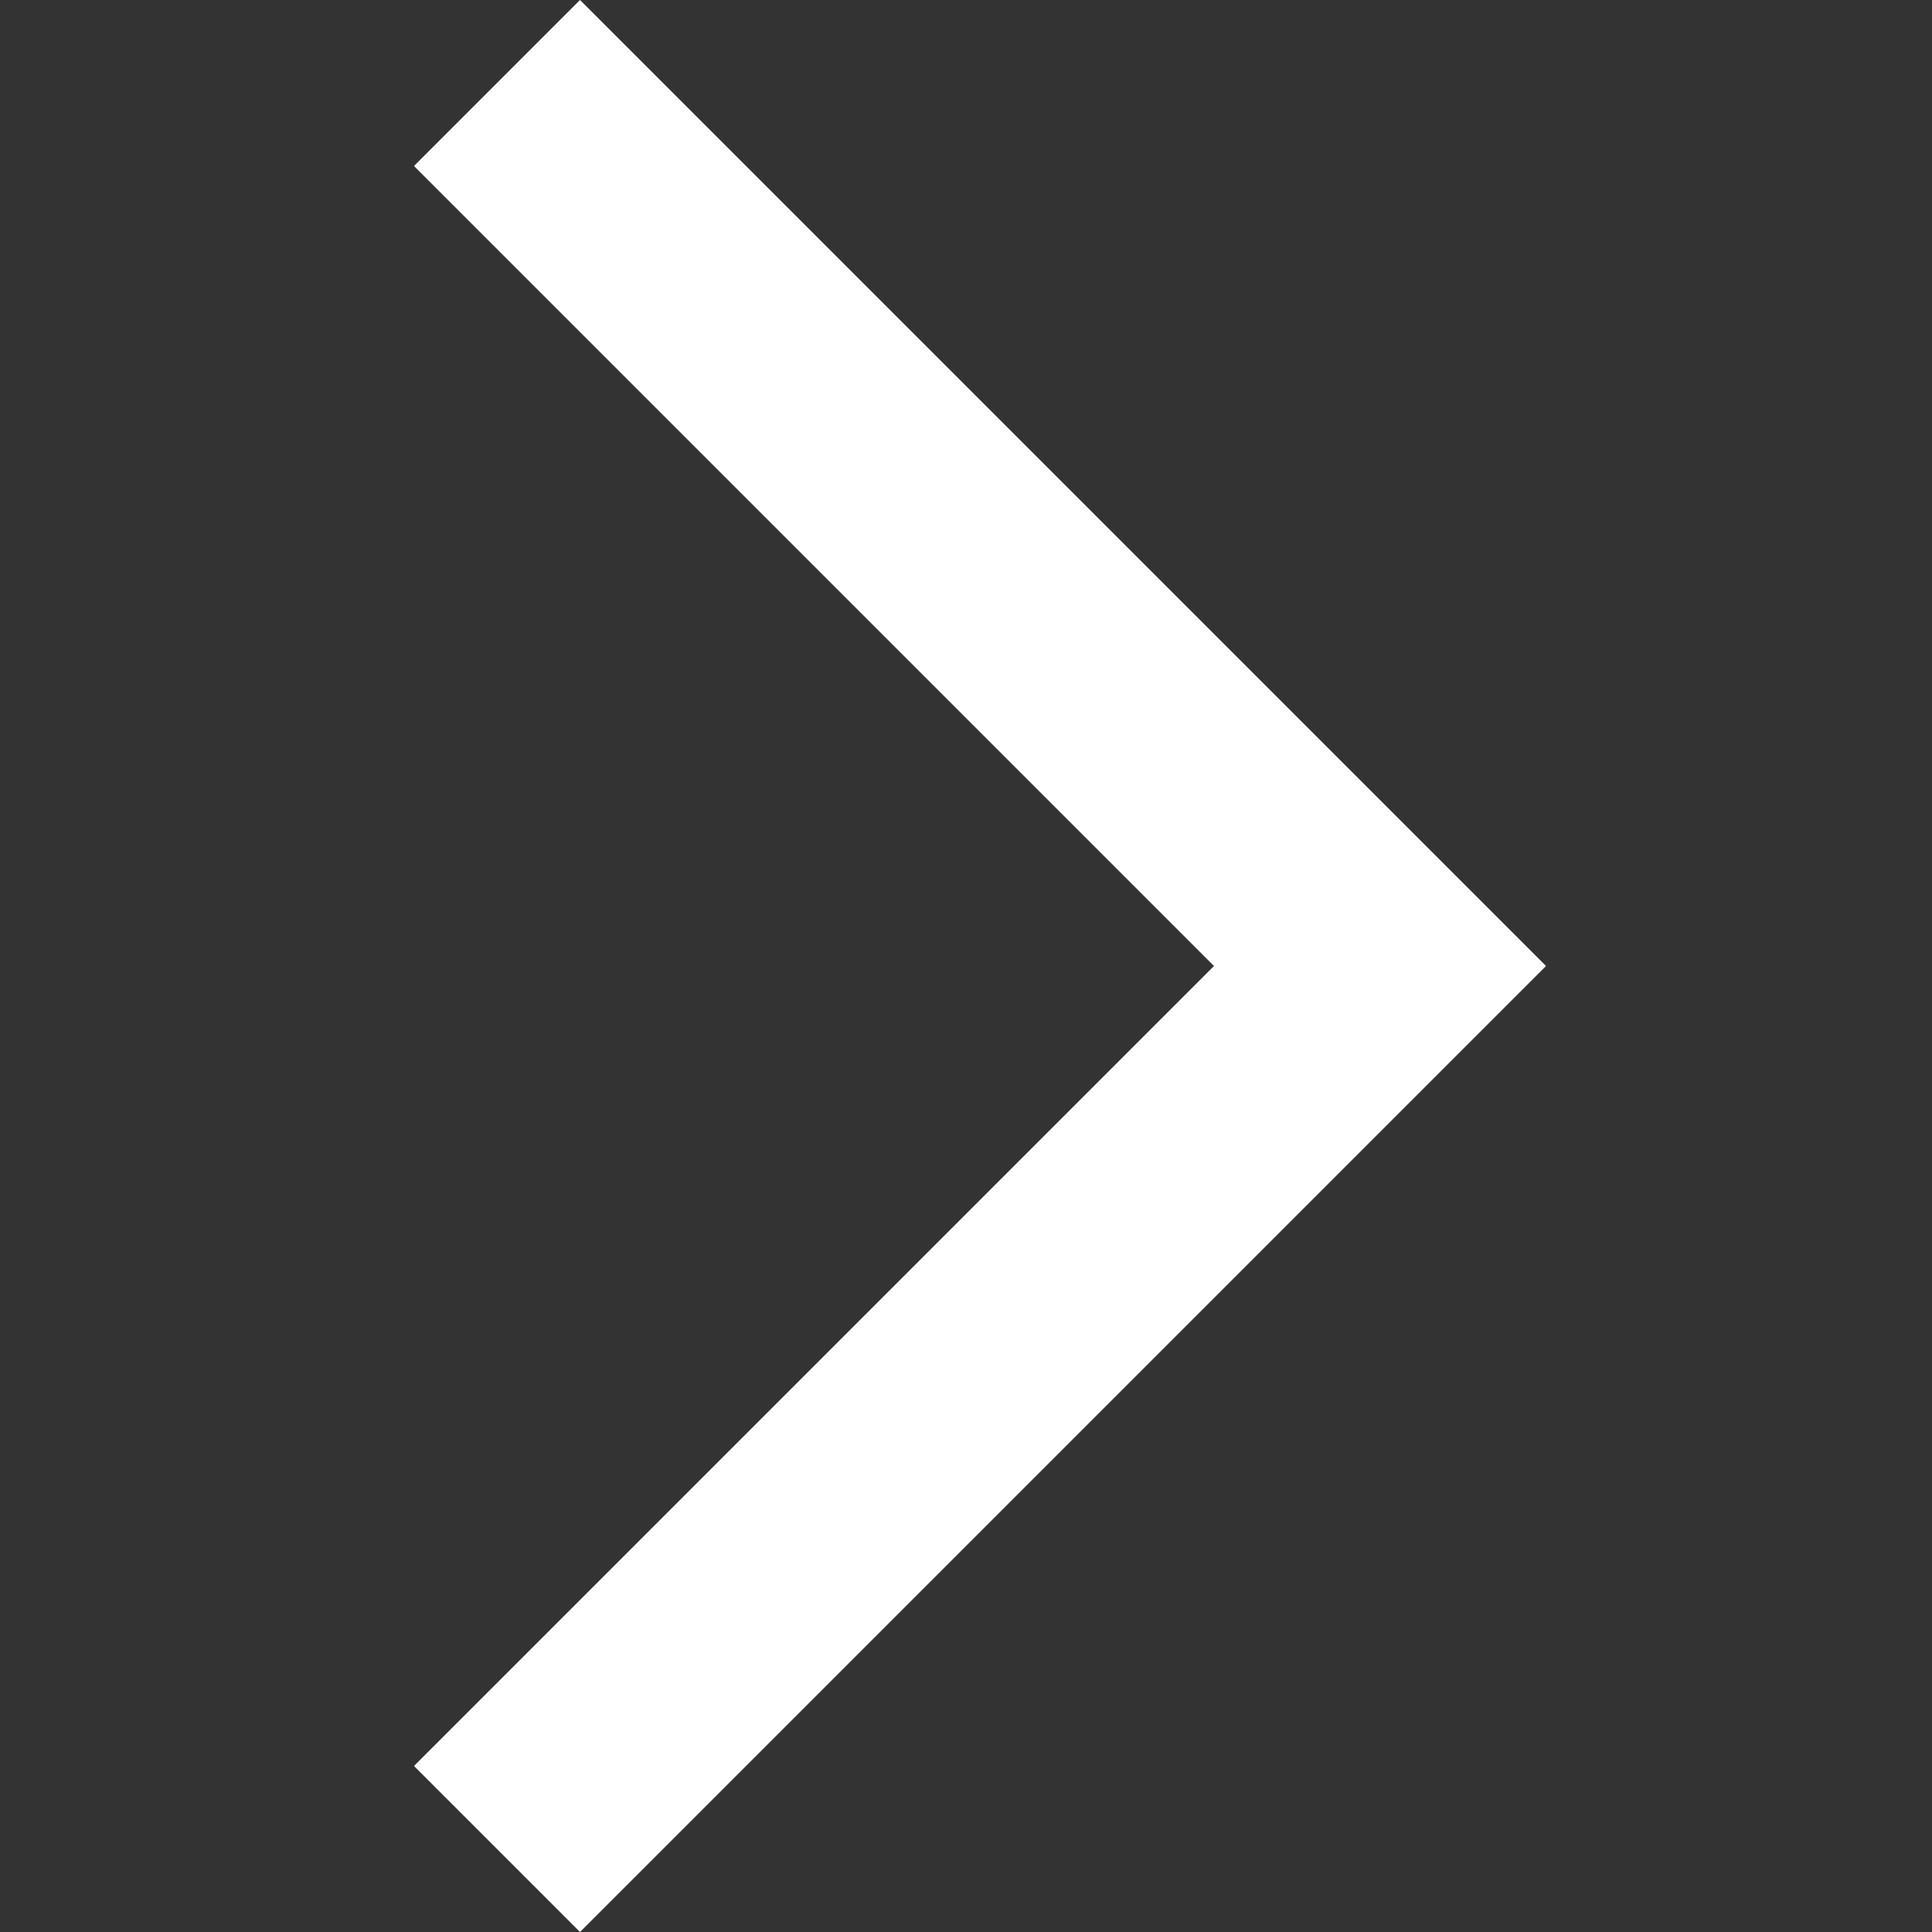 <svg xmlns="http://www.w3.org/2000/svg" width="14" height="14" viewBox="0 0 14 14">
    <rect x="0" y="0" width="14" height="14" fill="#333333" stroke="none"/>
    <g fill="none" fill-rule="evenodd">
        <path fill="#FFF" d="M3 1.203L8.797 7 3 12.797 4.203 14l7-7-7-7z"/>
    </g>
</svg>
